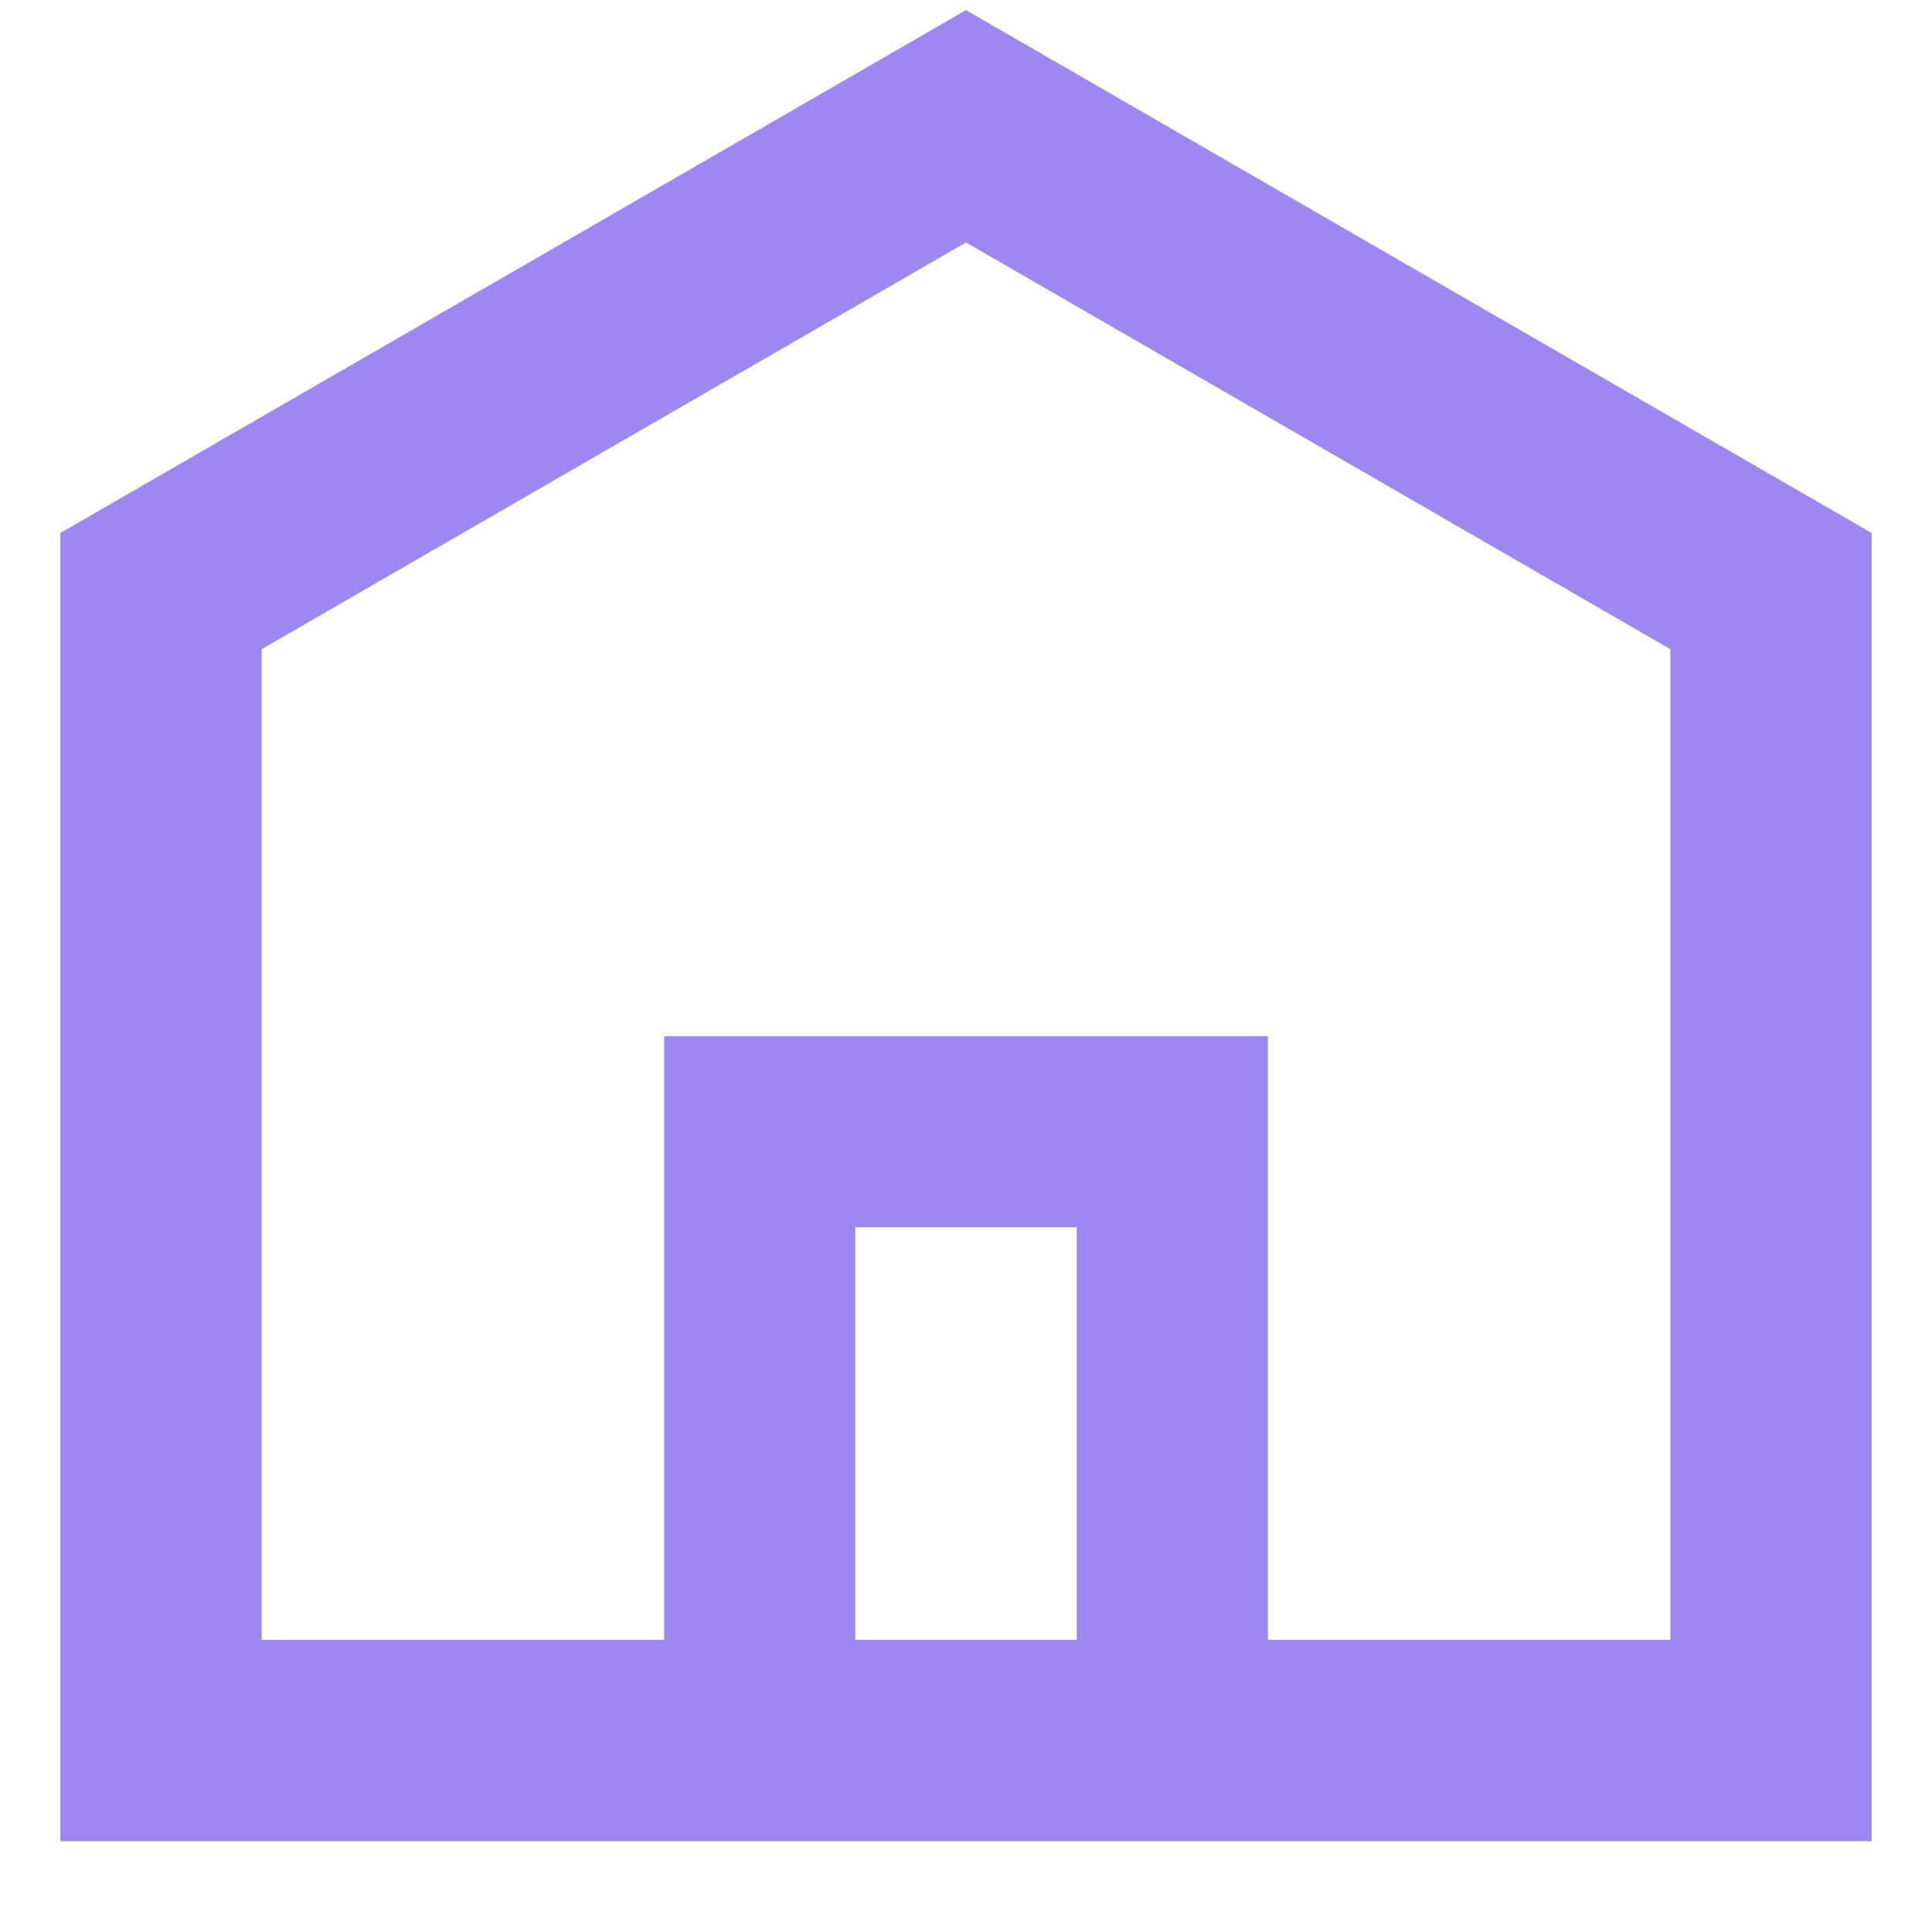 <svg width="16" height="16" viewBox="0 0 16 16" fill="none" xmlns="http://www.w3.org/2000/svg">
<path d="M8 0.084L0.5 4.414V15.248H15.5V4.414L8 0.084ZM8.917 13.581H7.083V10.164H8.917V13.581ZM13.833 13.581H10.5V8.581H5.5V13.581H2.167V5.376L8 2.008L13.833 5.376V13.581Z" fill="#9D87F1"/>
</svg>
